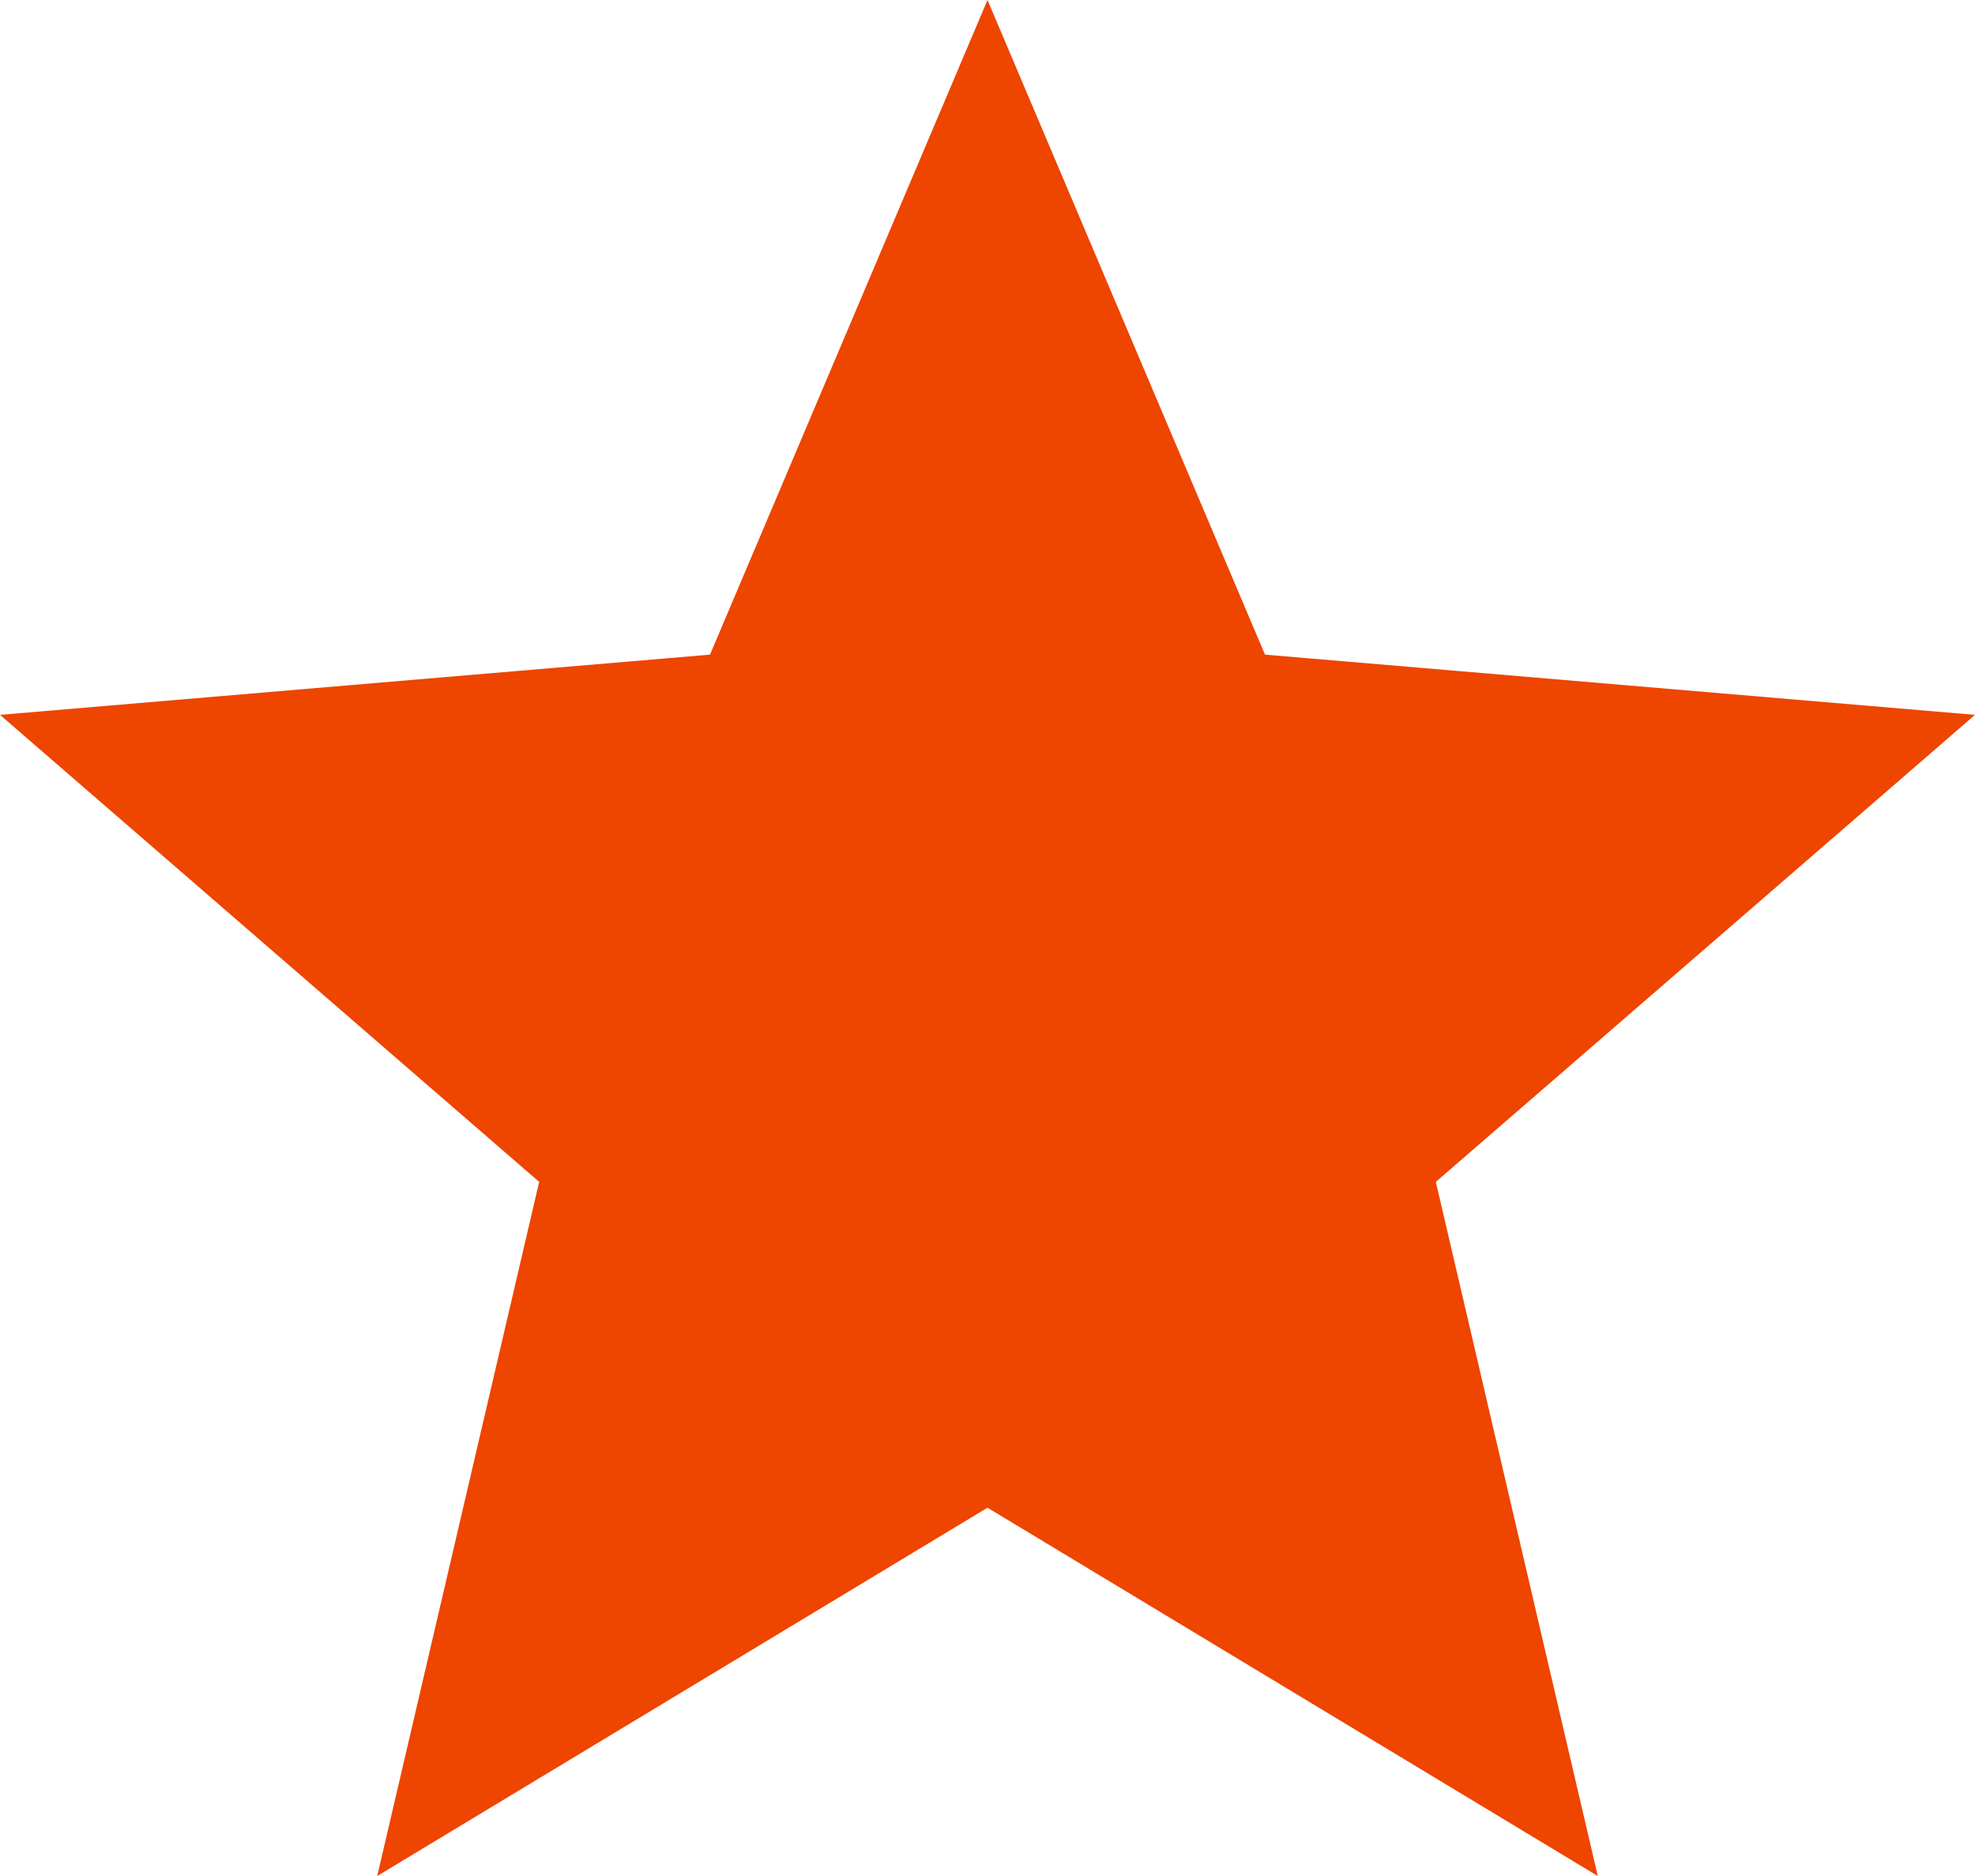 <svg xmlns="http://www.w3.org/2000/svg" viewBox="0 0 40 38"><defs><style>.cls-1{fill:#ee4500;}</style></defs><g id="레이어_2" data-name="레이어 2"><g id="레이어_1-2" data-name="레이어 1"><path class="cls-1" d="M20,30.54,32.36,38,29.08,23.94,40,14.48,25.62,13.26,20,0,14.38,13.26,0,14.48l10.92,9.46L7.64,38Z"/></g></g></svg>